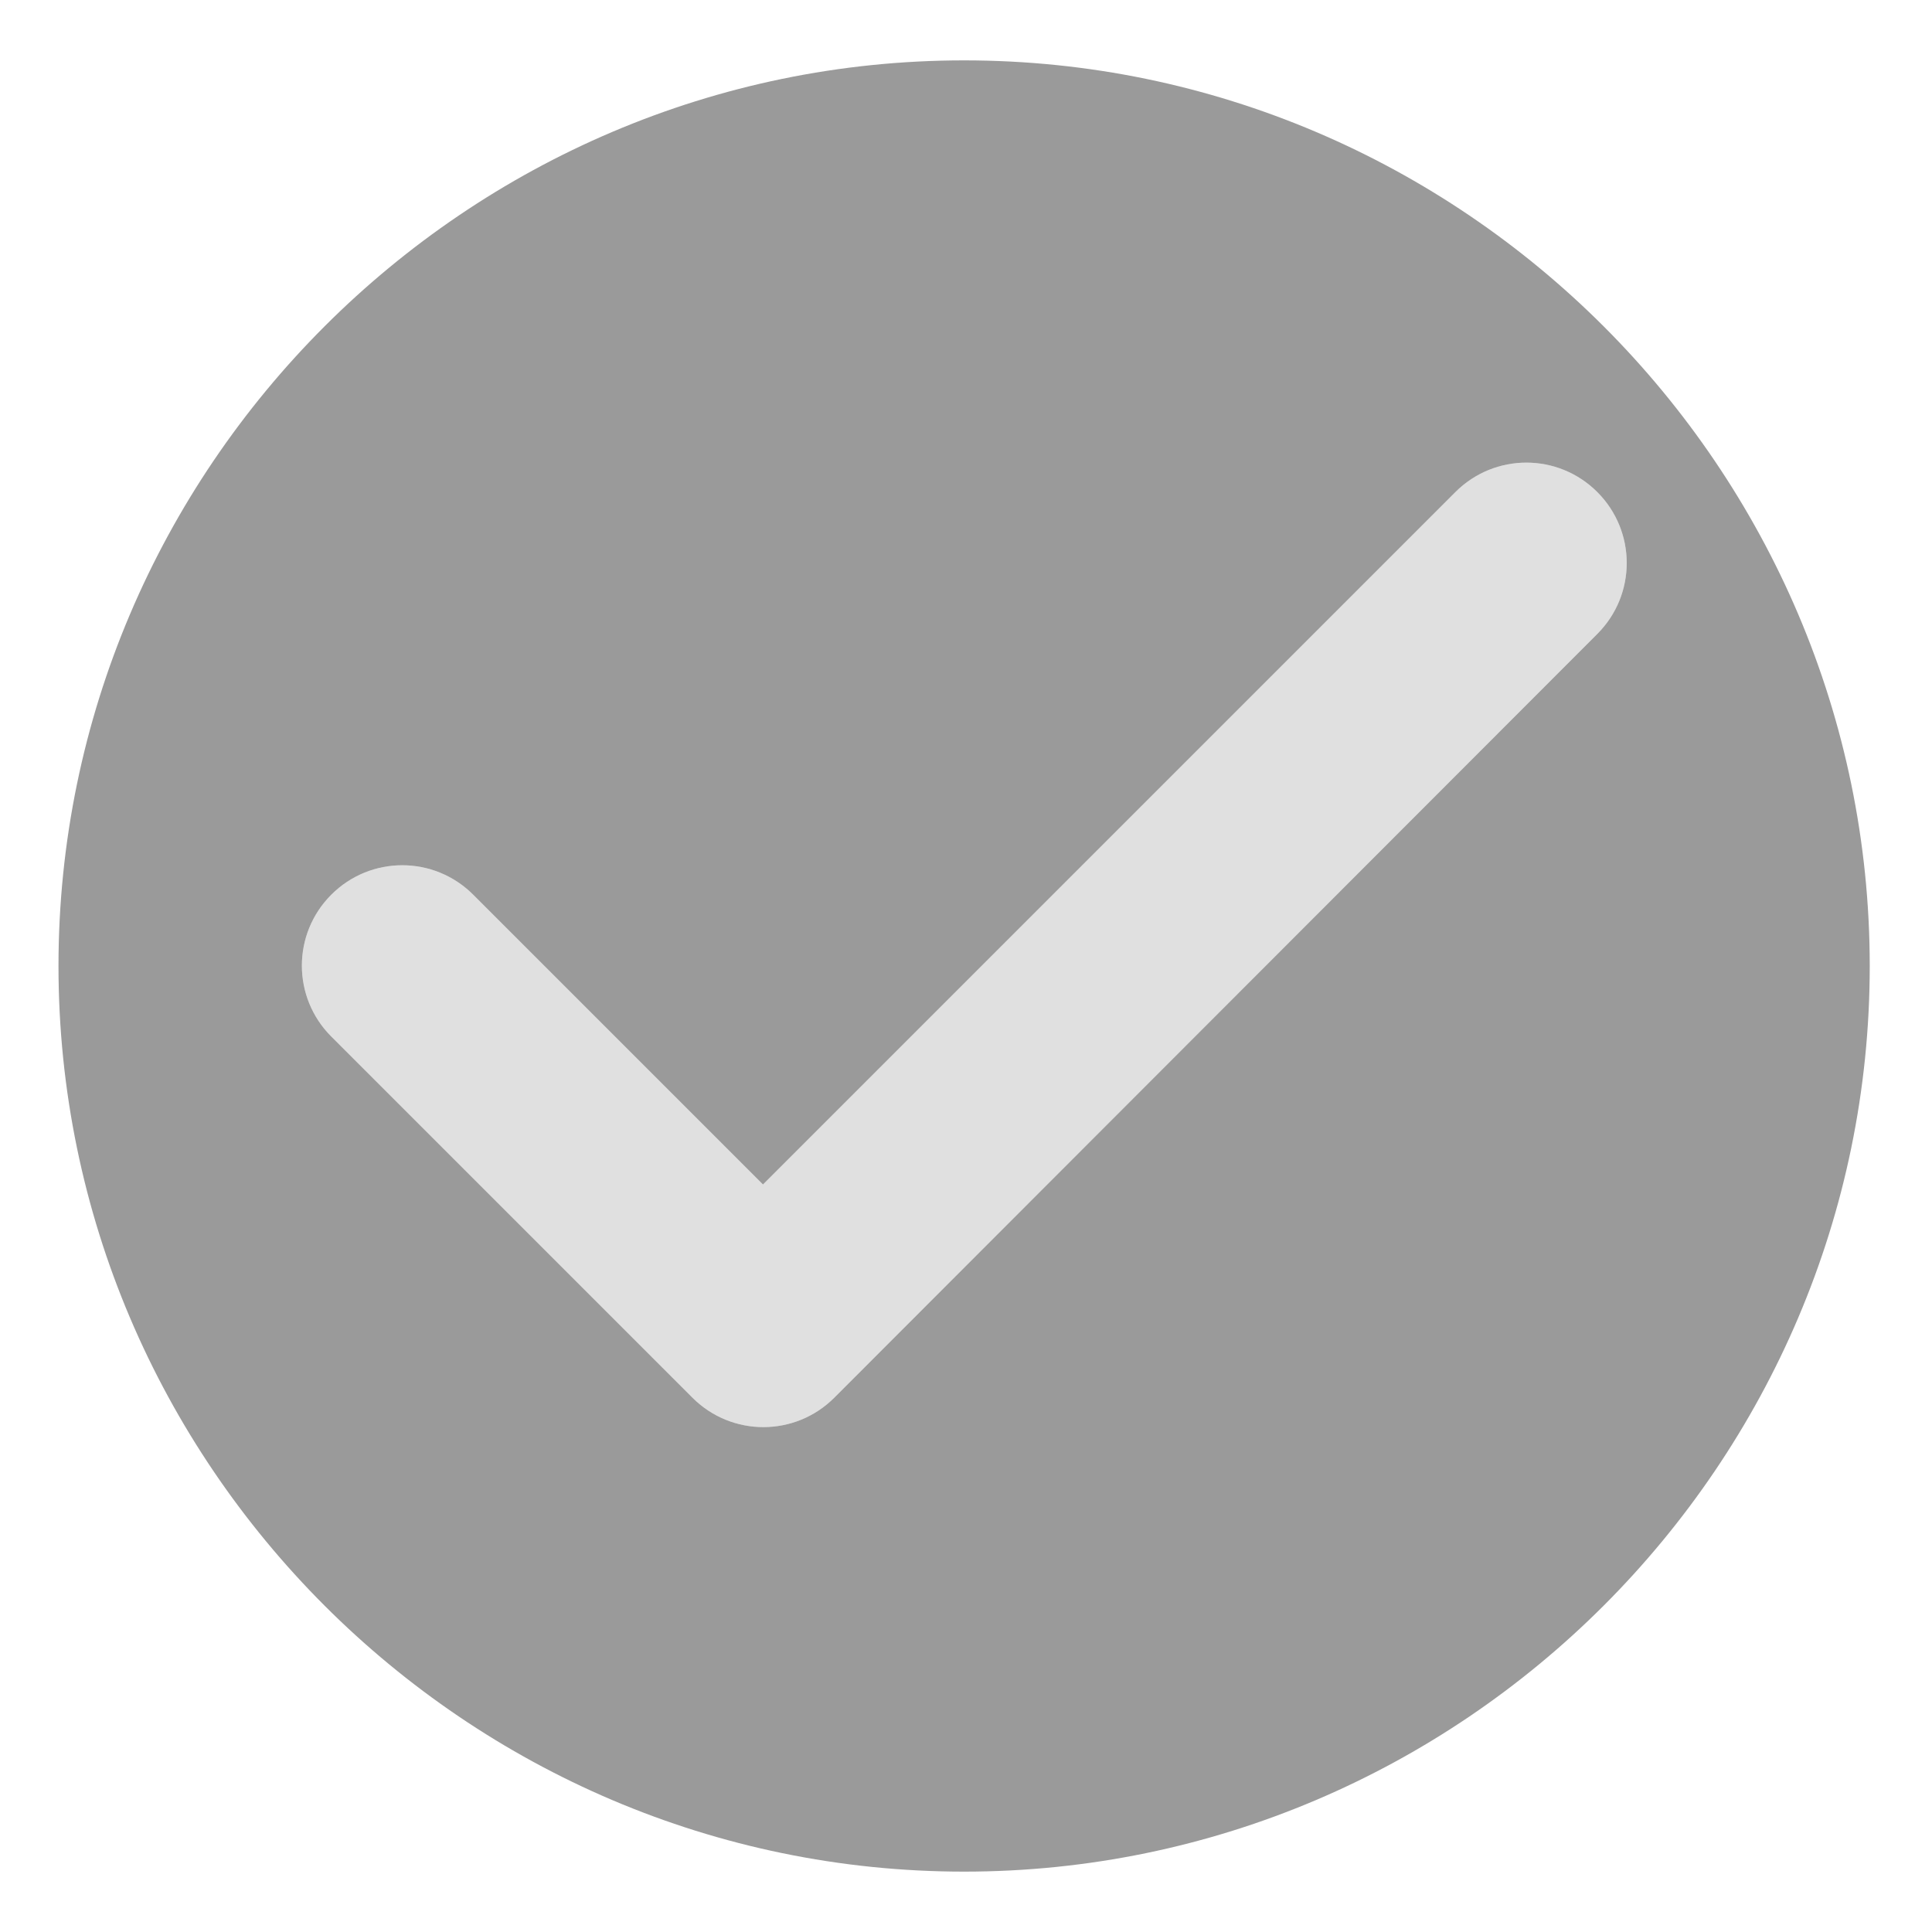 <?xml version="1.0" encoding="utf-8"?>
<!-- Generator: Adobe Illustrator 18.1.1, SVG Export Plug-In . SVG Version: 6.00 Build 0)  -->
<svg version="1.1" id="Layer_1" xmlns="http://www.w3.org/2000/svg" xmlns:xlink="http://www.w3.org/1999/xlink" x="0px" y="0px"
	 viewBox="0 0 512 512" enable-background="new 0 0 512 512" xml:space="preserve">
<g>
	<path fill="#E0E0E0" d="M423.3,130.4c-10.4-10.4-27.2-10.4-37.6,0L202.2,313.9l-76.8-76.8c-10.4-10.4-27.2-10.4-37.6,0
		c-10.4,10.4-10.4,27.2,0,37.6l95.7,95.7c10.4,10.4,27.2,10.4,37.6,0L423.3,168C433.7,157.6,433.7,140.8,423.3,130.4z"/>
	<path fill="#9A9A9A" d="M255.5,16c-132,0-240,108-240,240s108,240,240,240s240-108,240-240S387.5,16,255.5,16z M183.5,370.4
		l-95.7-95.7c-10.4-10.4-10.4-27.2,0-37.6c10.4-10.4,27.2-10.4,37.6,0l76.8,76.8l183.5-183.5c10.4-10.4,27.2-10.4,37.6,0
		c10.4,10.4,10.4,27.2,0,37.6L221.1,370.4C210.7,380.8,193.9,380.8,183.5,370.4z"/>
</g>
</svg>
